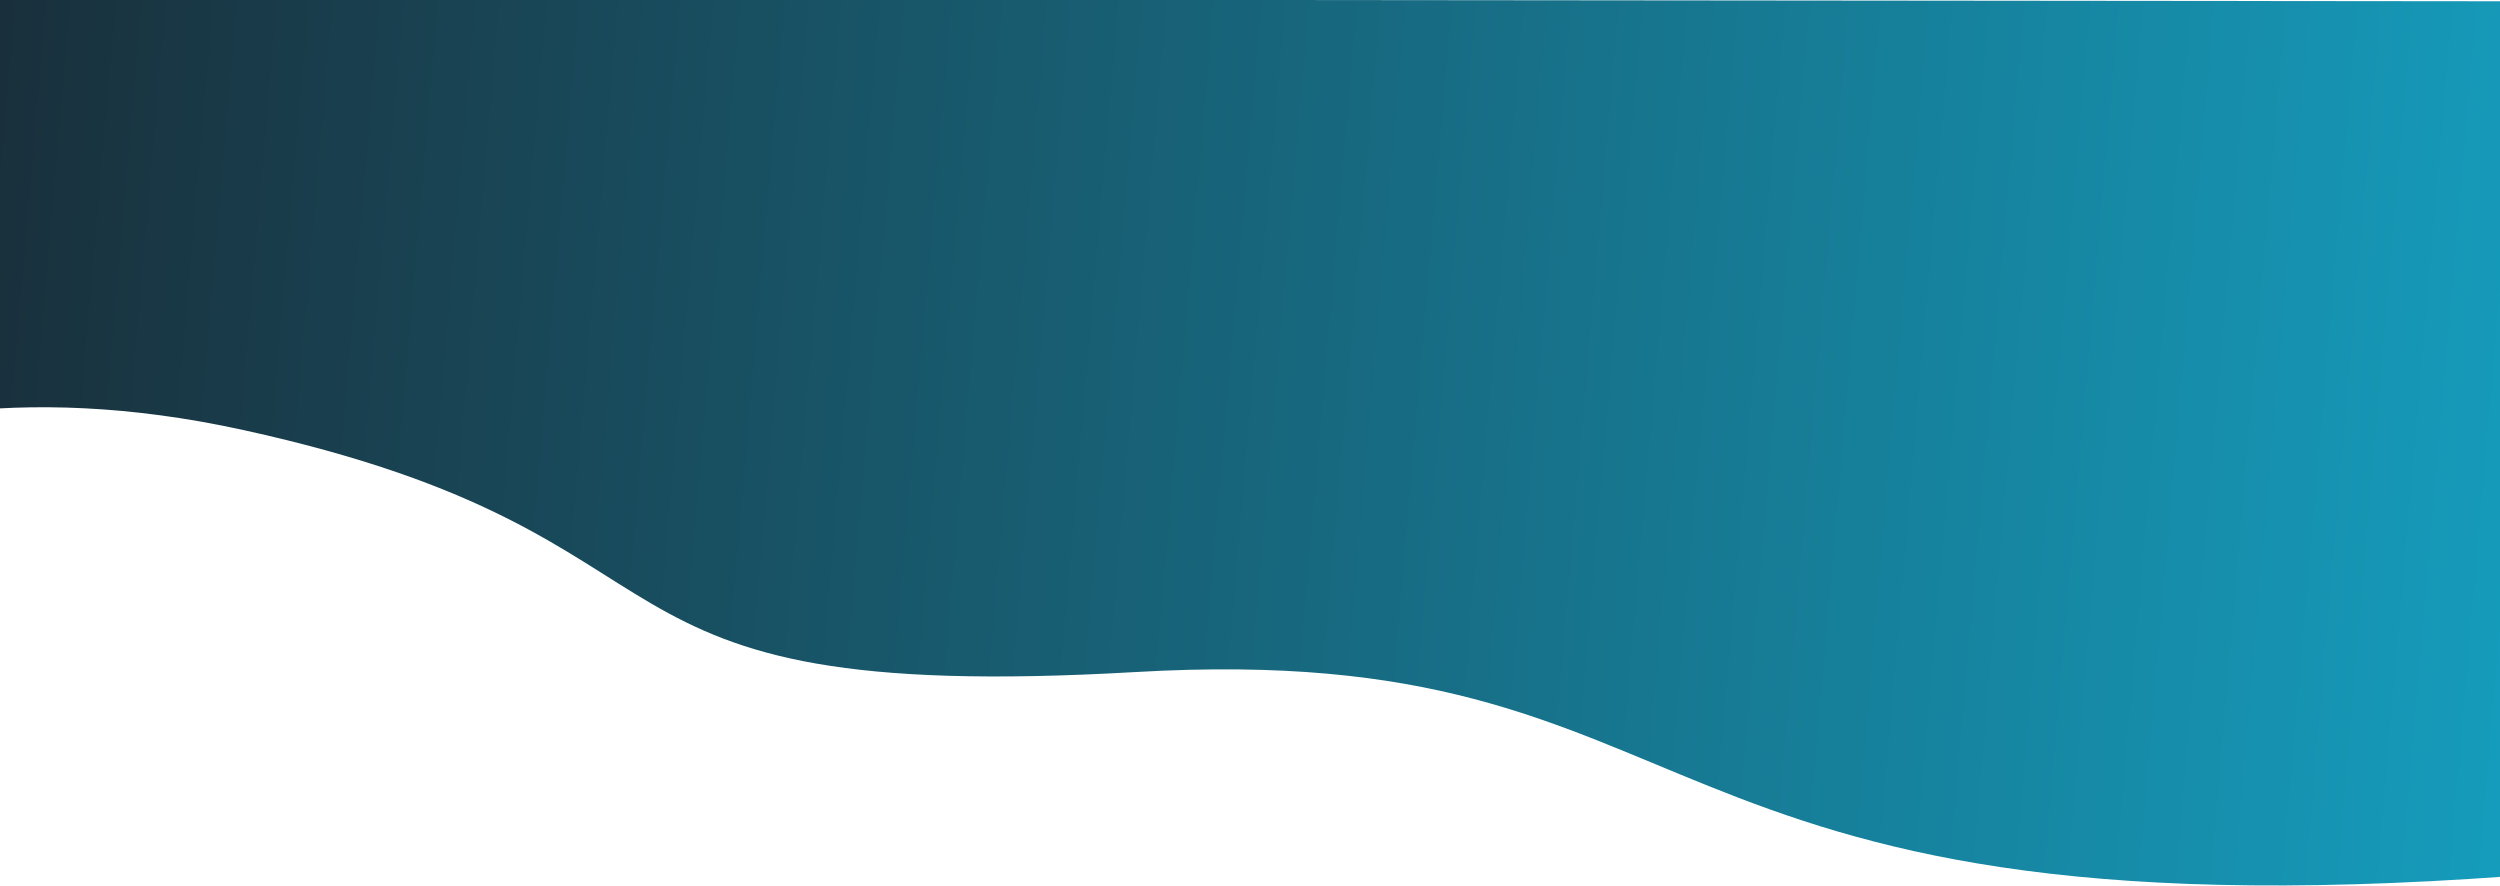 <?xml version="1.0" encoding="UTF-8"?>
<svg width="3002px" height="1064px" viewBox="0 0 3002 1064" version="1.1" xmlns="http://www.w3.org/2000/svg" xmlns:xlink="http://www.w3.org/1999/xlink">
    <!-- Generator: sketchtool 55.2 (78181) - https://sketchapp.com -->
    <title>7BC48058-6859-4188-9B68-7FE3F4A132A8</title>
    <desc>Created with sketchtool.</desc>
    <defs>
        <linearGradient x1="2.508%" y1="49.359%" x2="102.065%" y2="46.866%" id="linearGradient-1">
            <stop stop-color="#15A7C9" offset="0%"></stop>
            <stop stop-color="#1A1E27" offset="100%"></stop>
        </linearGradient>
        <path d="M0,2223 L3946,2219 C3946,2518.073 3946,2713.266 3946,2804.579 C3945.926,2941.547 3730.526,2617.121 3182.252,2737.275 C2595,2865.971 2817.392,3068.875 2109.926,3027.965 C1402.46,2987.055 1534.614,3352.206 458.21,3273 C184.807,3252.882 0.926,3135.04 0.926,3125.547 C0.926,3057.547 0.618,2756.698 0,2223 Z" id="path-2"></path>
    </defs>
    <g id="лендинг" stroke="none" stroke-width="1" fill="none" fill-rule="evenodd">
        <g id="LP_VZ_1920_main" transform="translate(-0, 0)">
            <g id="1-block" transform="translate(-472, -2221)">
                <mask id="mask-3" fill="white">
                    <use xlink:href="#path-2"></use>
                </mask>
                <use id="Mask-Copy" fill="url(#linearGradient-1)" transform="translate(1973, 2751.642) scale(-1, 1) translate(-1973, -2751.642) " xlink:href="#path-2"></use>
            </g>
        </g>
    </g>
</svg>